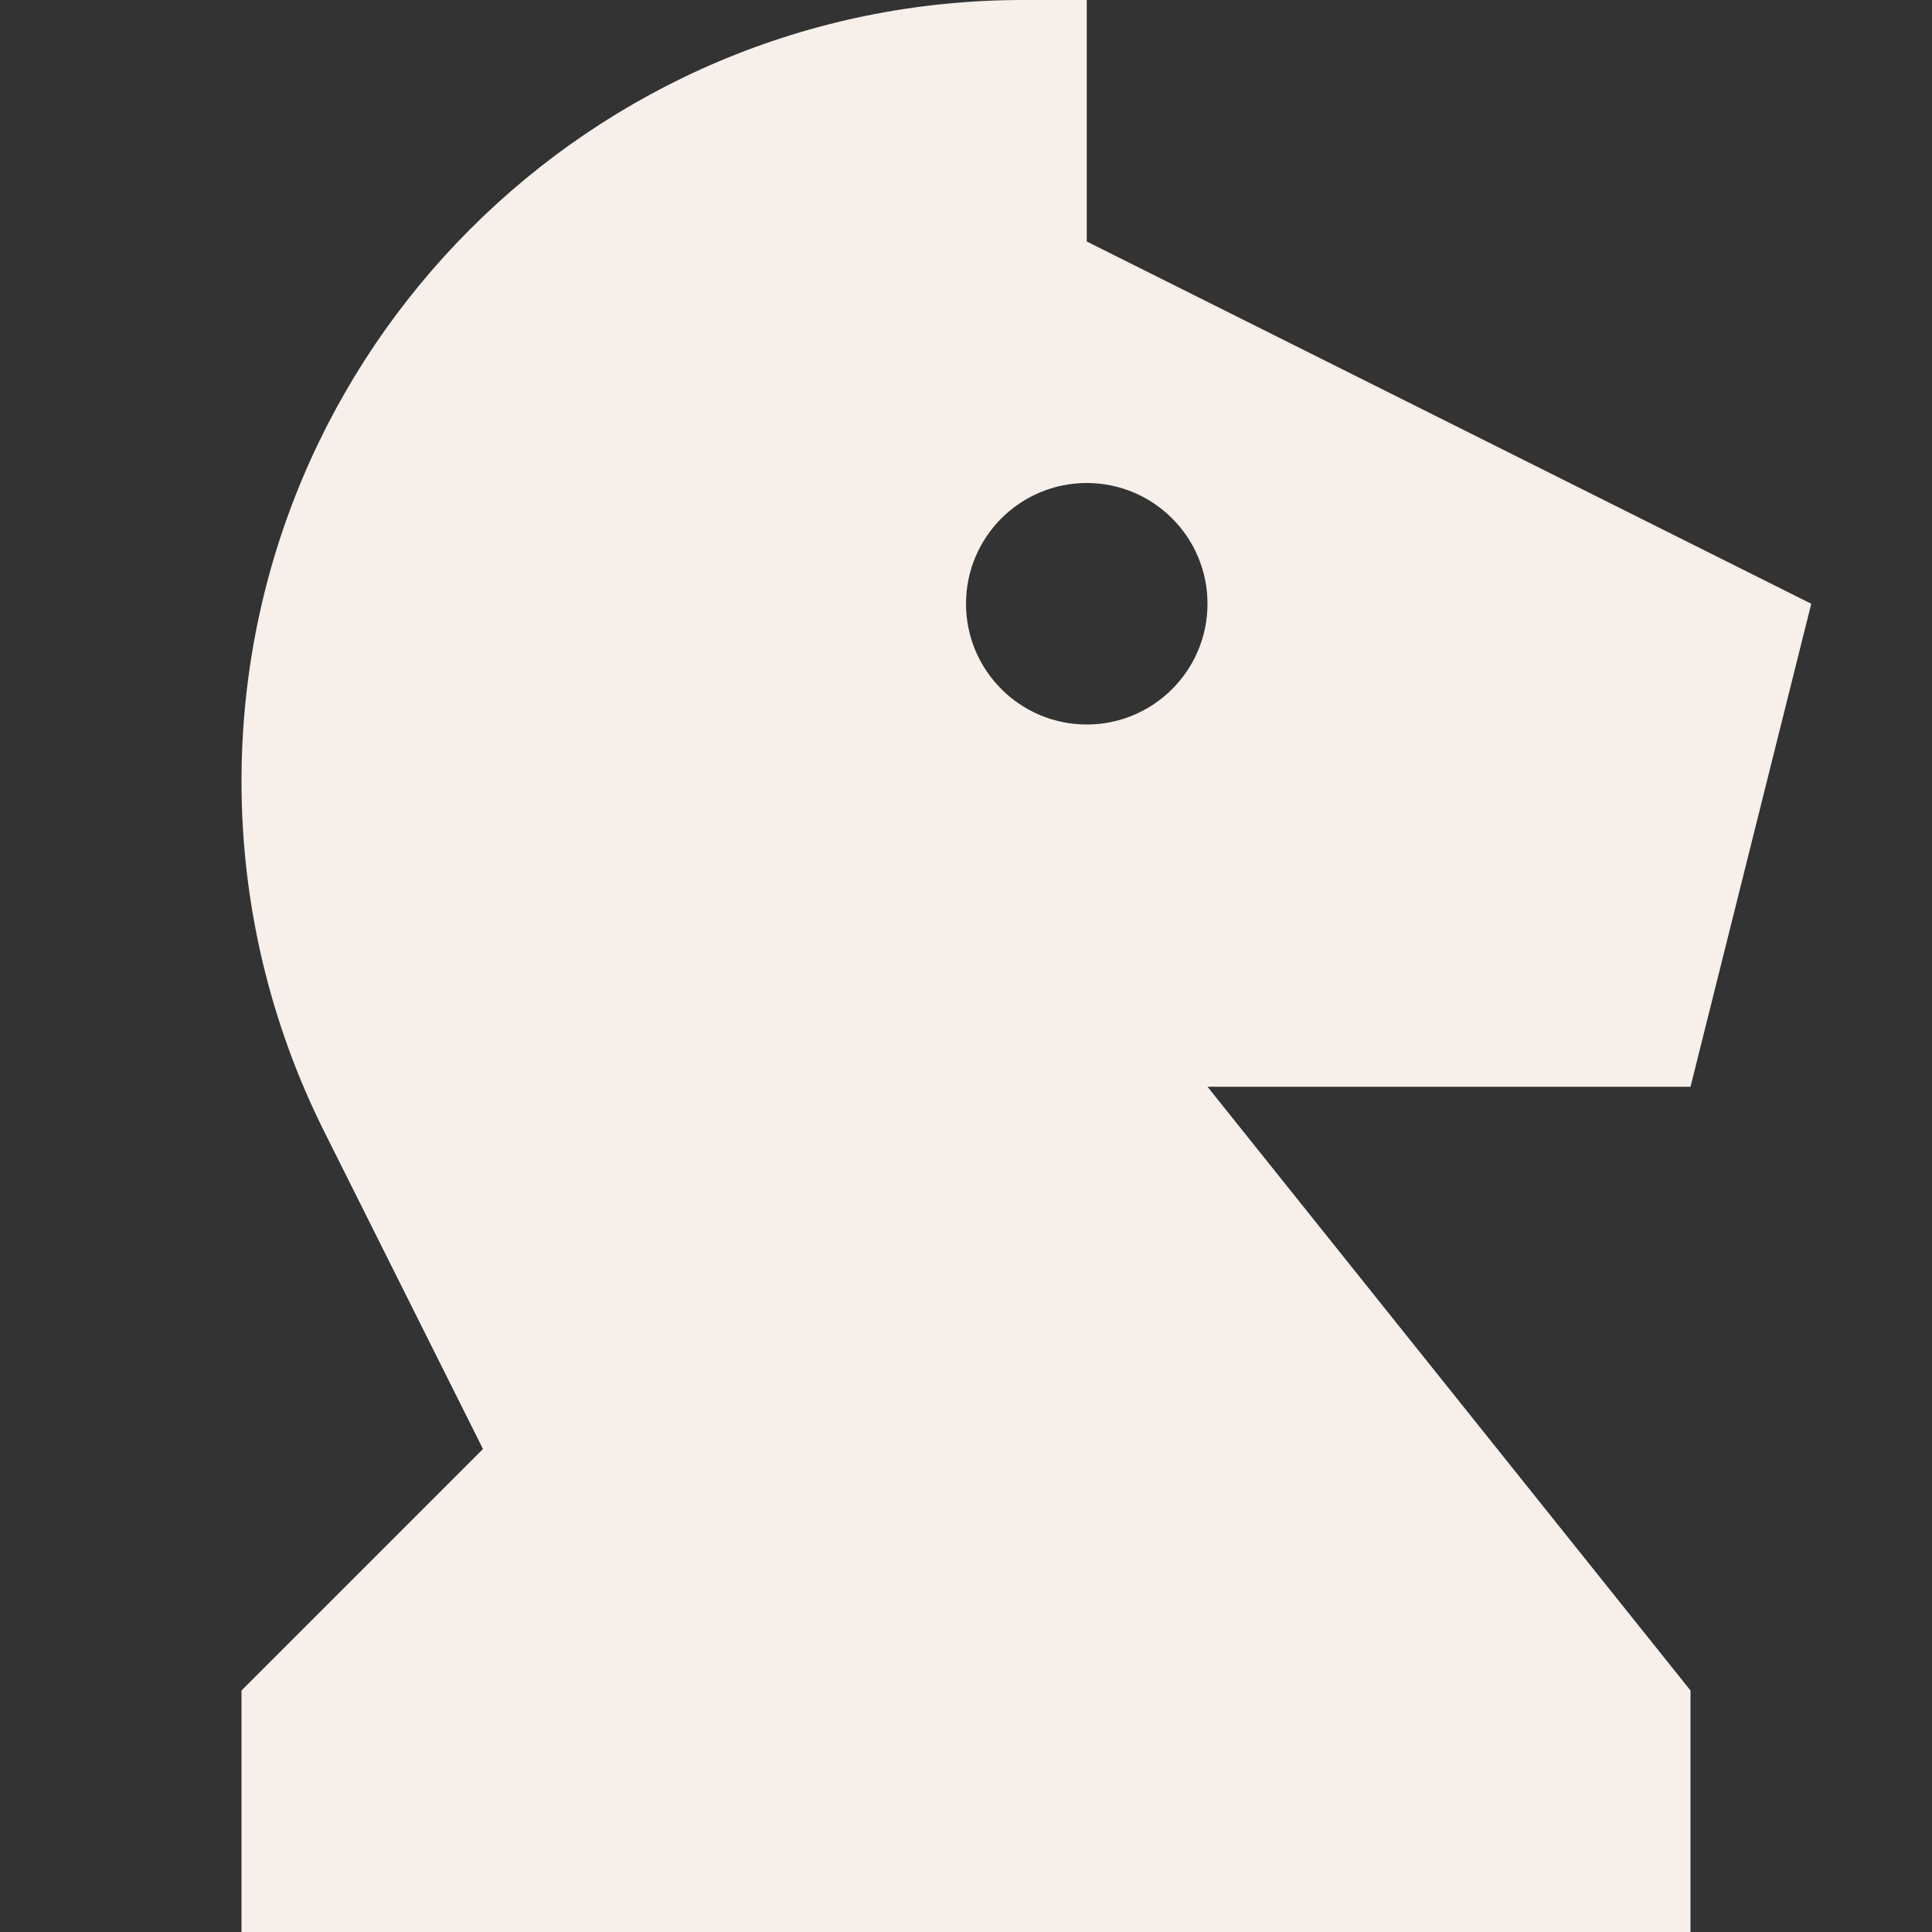 <svg width="16" height="16" viewBox="0 0 16 16" fill="none" xmlns="http://www.w3.org/2000/svg">
<rect x="0" y="0" width="16" height="16" fill="#333333" stroke="none"/>
<path fill-rule="evenodd" clip-rule="evenodd" d="M2.683 9.367L4 12L2 14V16H14V14L10 9H14L15 5L9 2V0H8.472C4.898 0 2 2.898 2 6.472C2 7.477 2.234 8.468 2.683 9.367ZM10 5C10 5.552 9.552 6 9 6C8.448 6 8 5.552 8 5C8 4.448 8.448 4 9 4C9.552 4 10 4.448 10 5Z" fill="#F7F0EA"/>
</svg>
